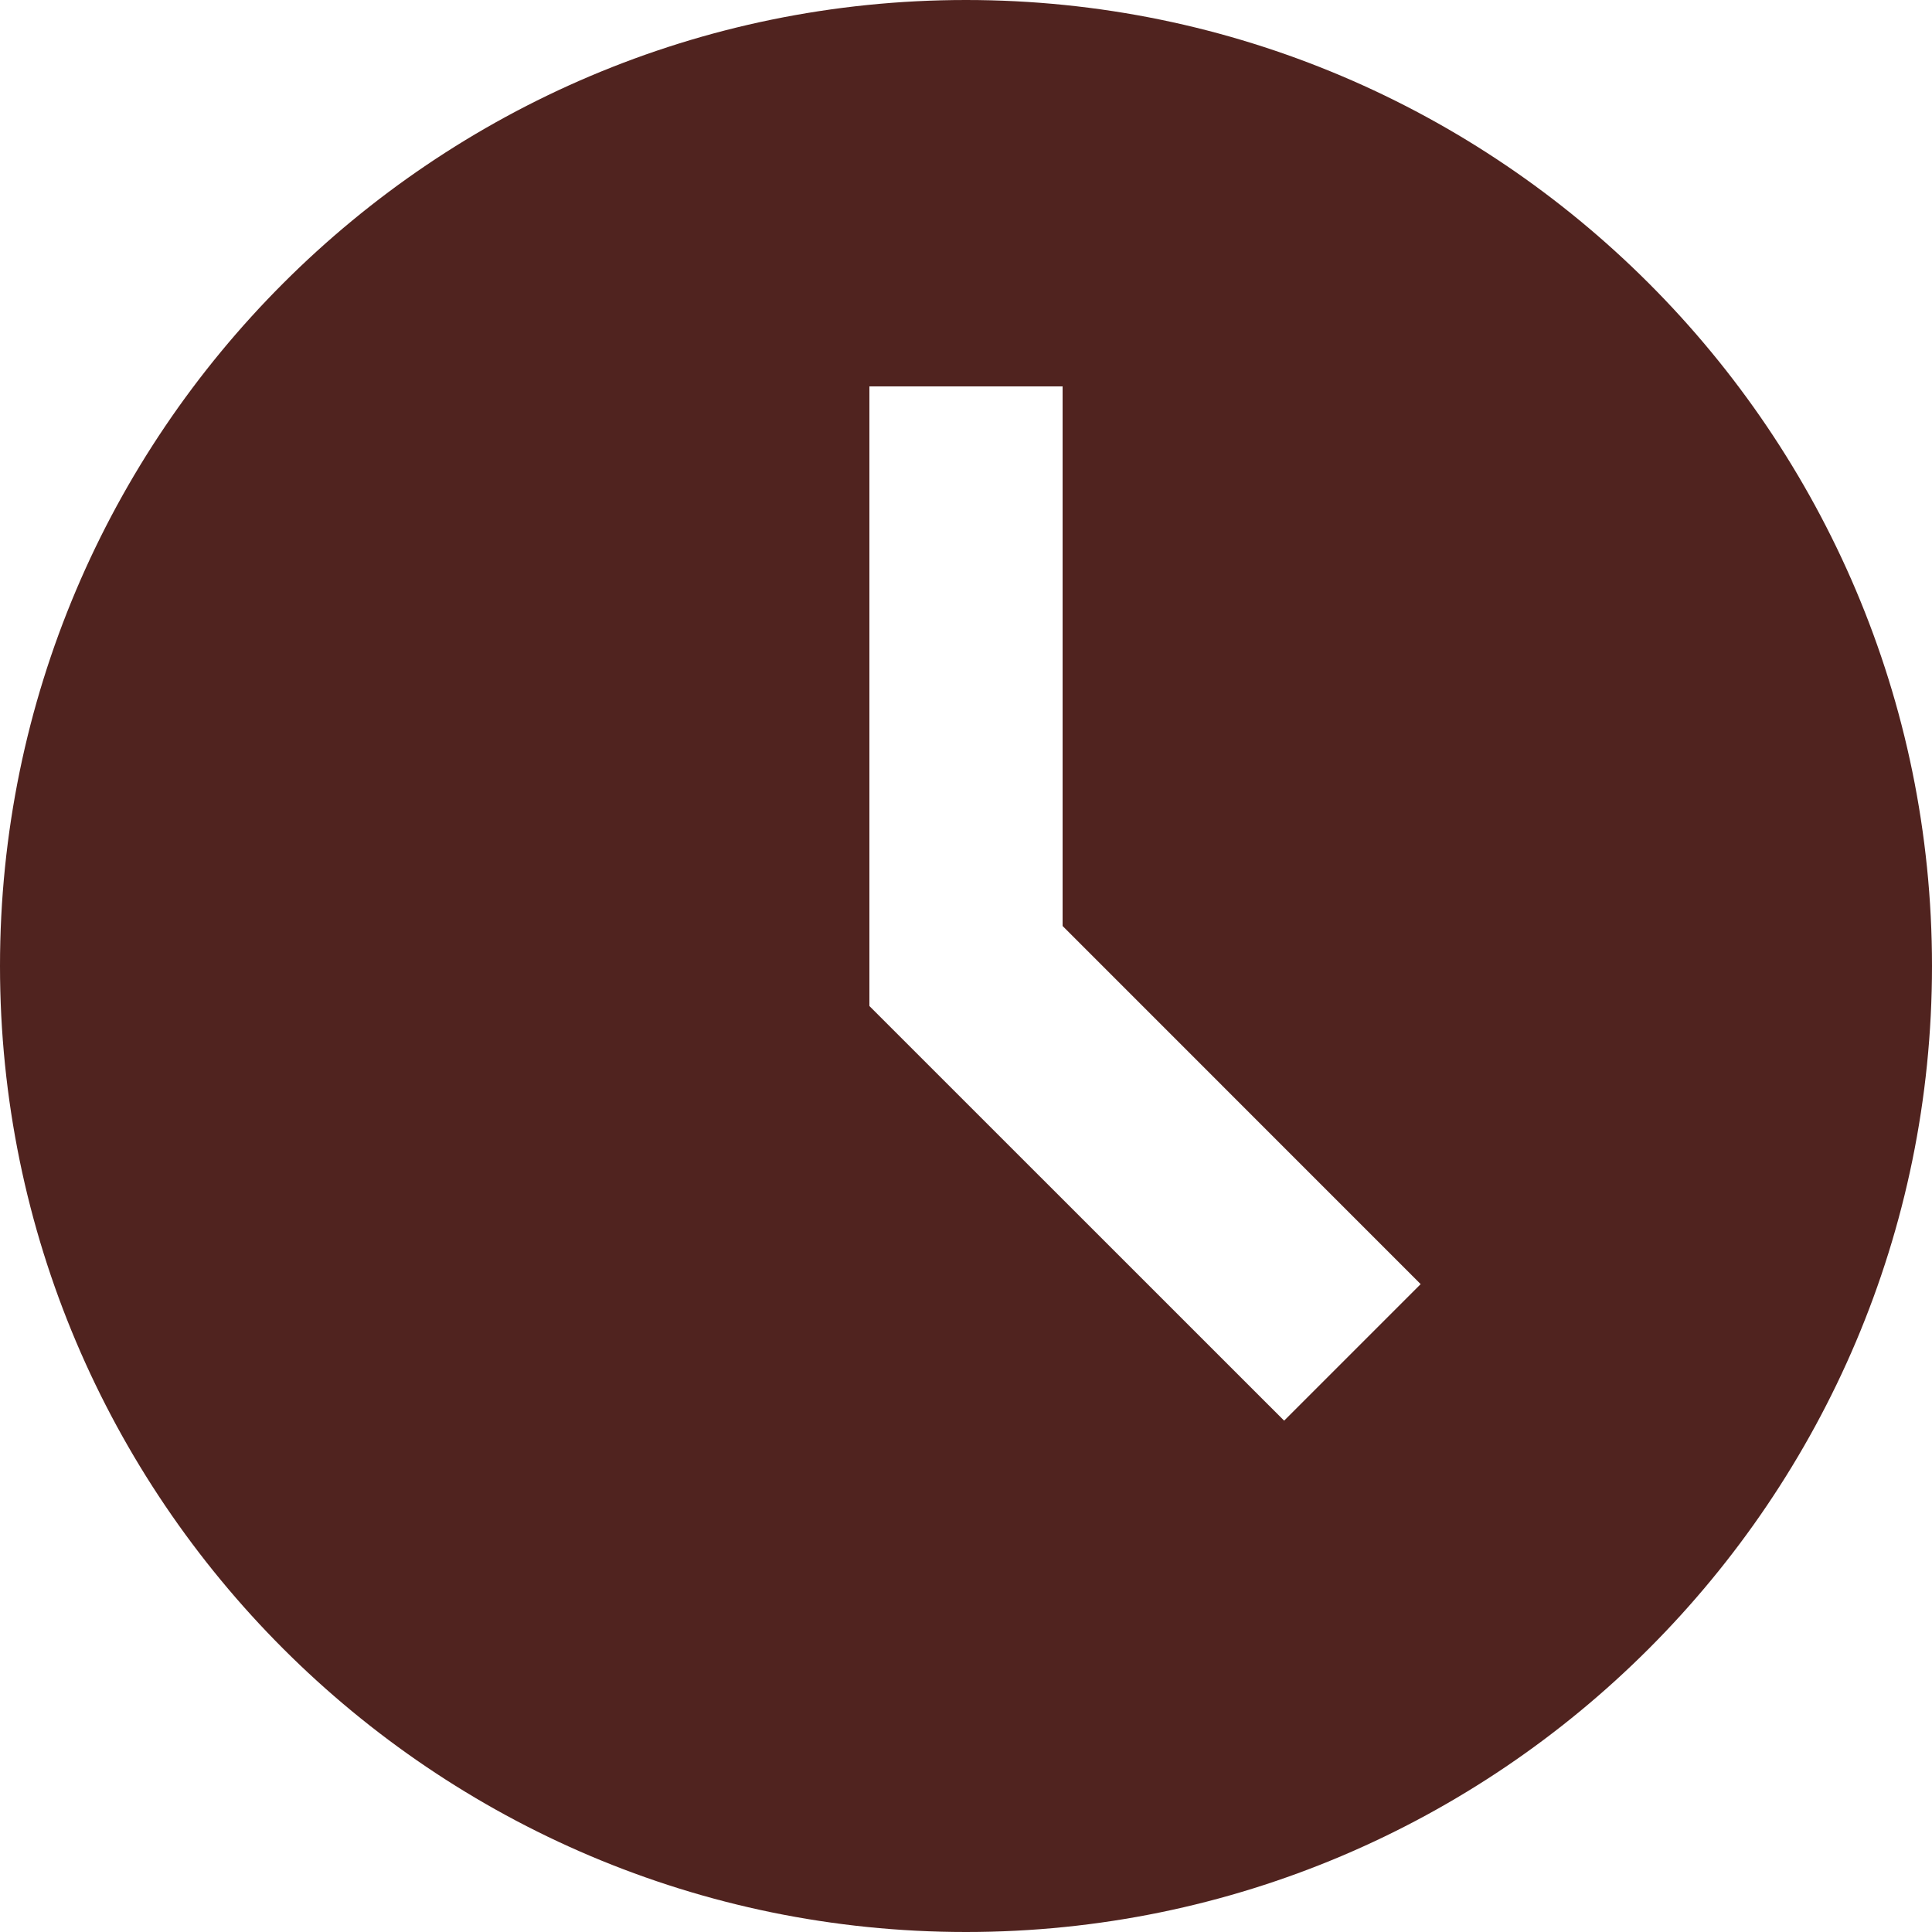 <svg width="21" height="21" viewBox="0 0 21 21" fill="none" xmlns="http://www.w3.org/2000/svg">
<path d="M10.5 0C4.71 0 0 4.71 0 10.5C0 16.29 4.71 21 10.5 21C16.29 21 21 16.29 21 10.5C21 4.71 16.29 0 10.5 0ZM13.958 15.442L9.45 10.935V4.2H11.55V10.065L15.442 13.958L13.958 15.442V15.442Z" fill="#50231F"/>
</svg>
